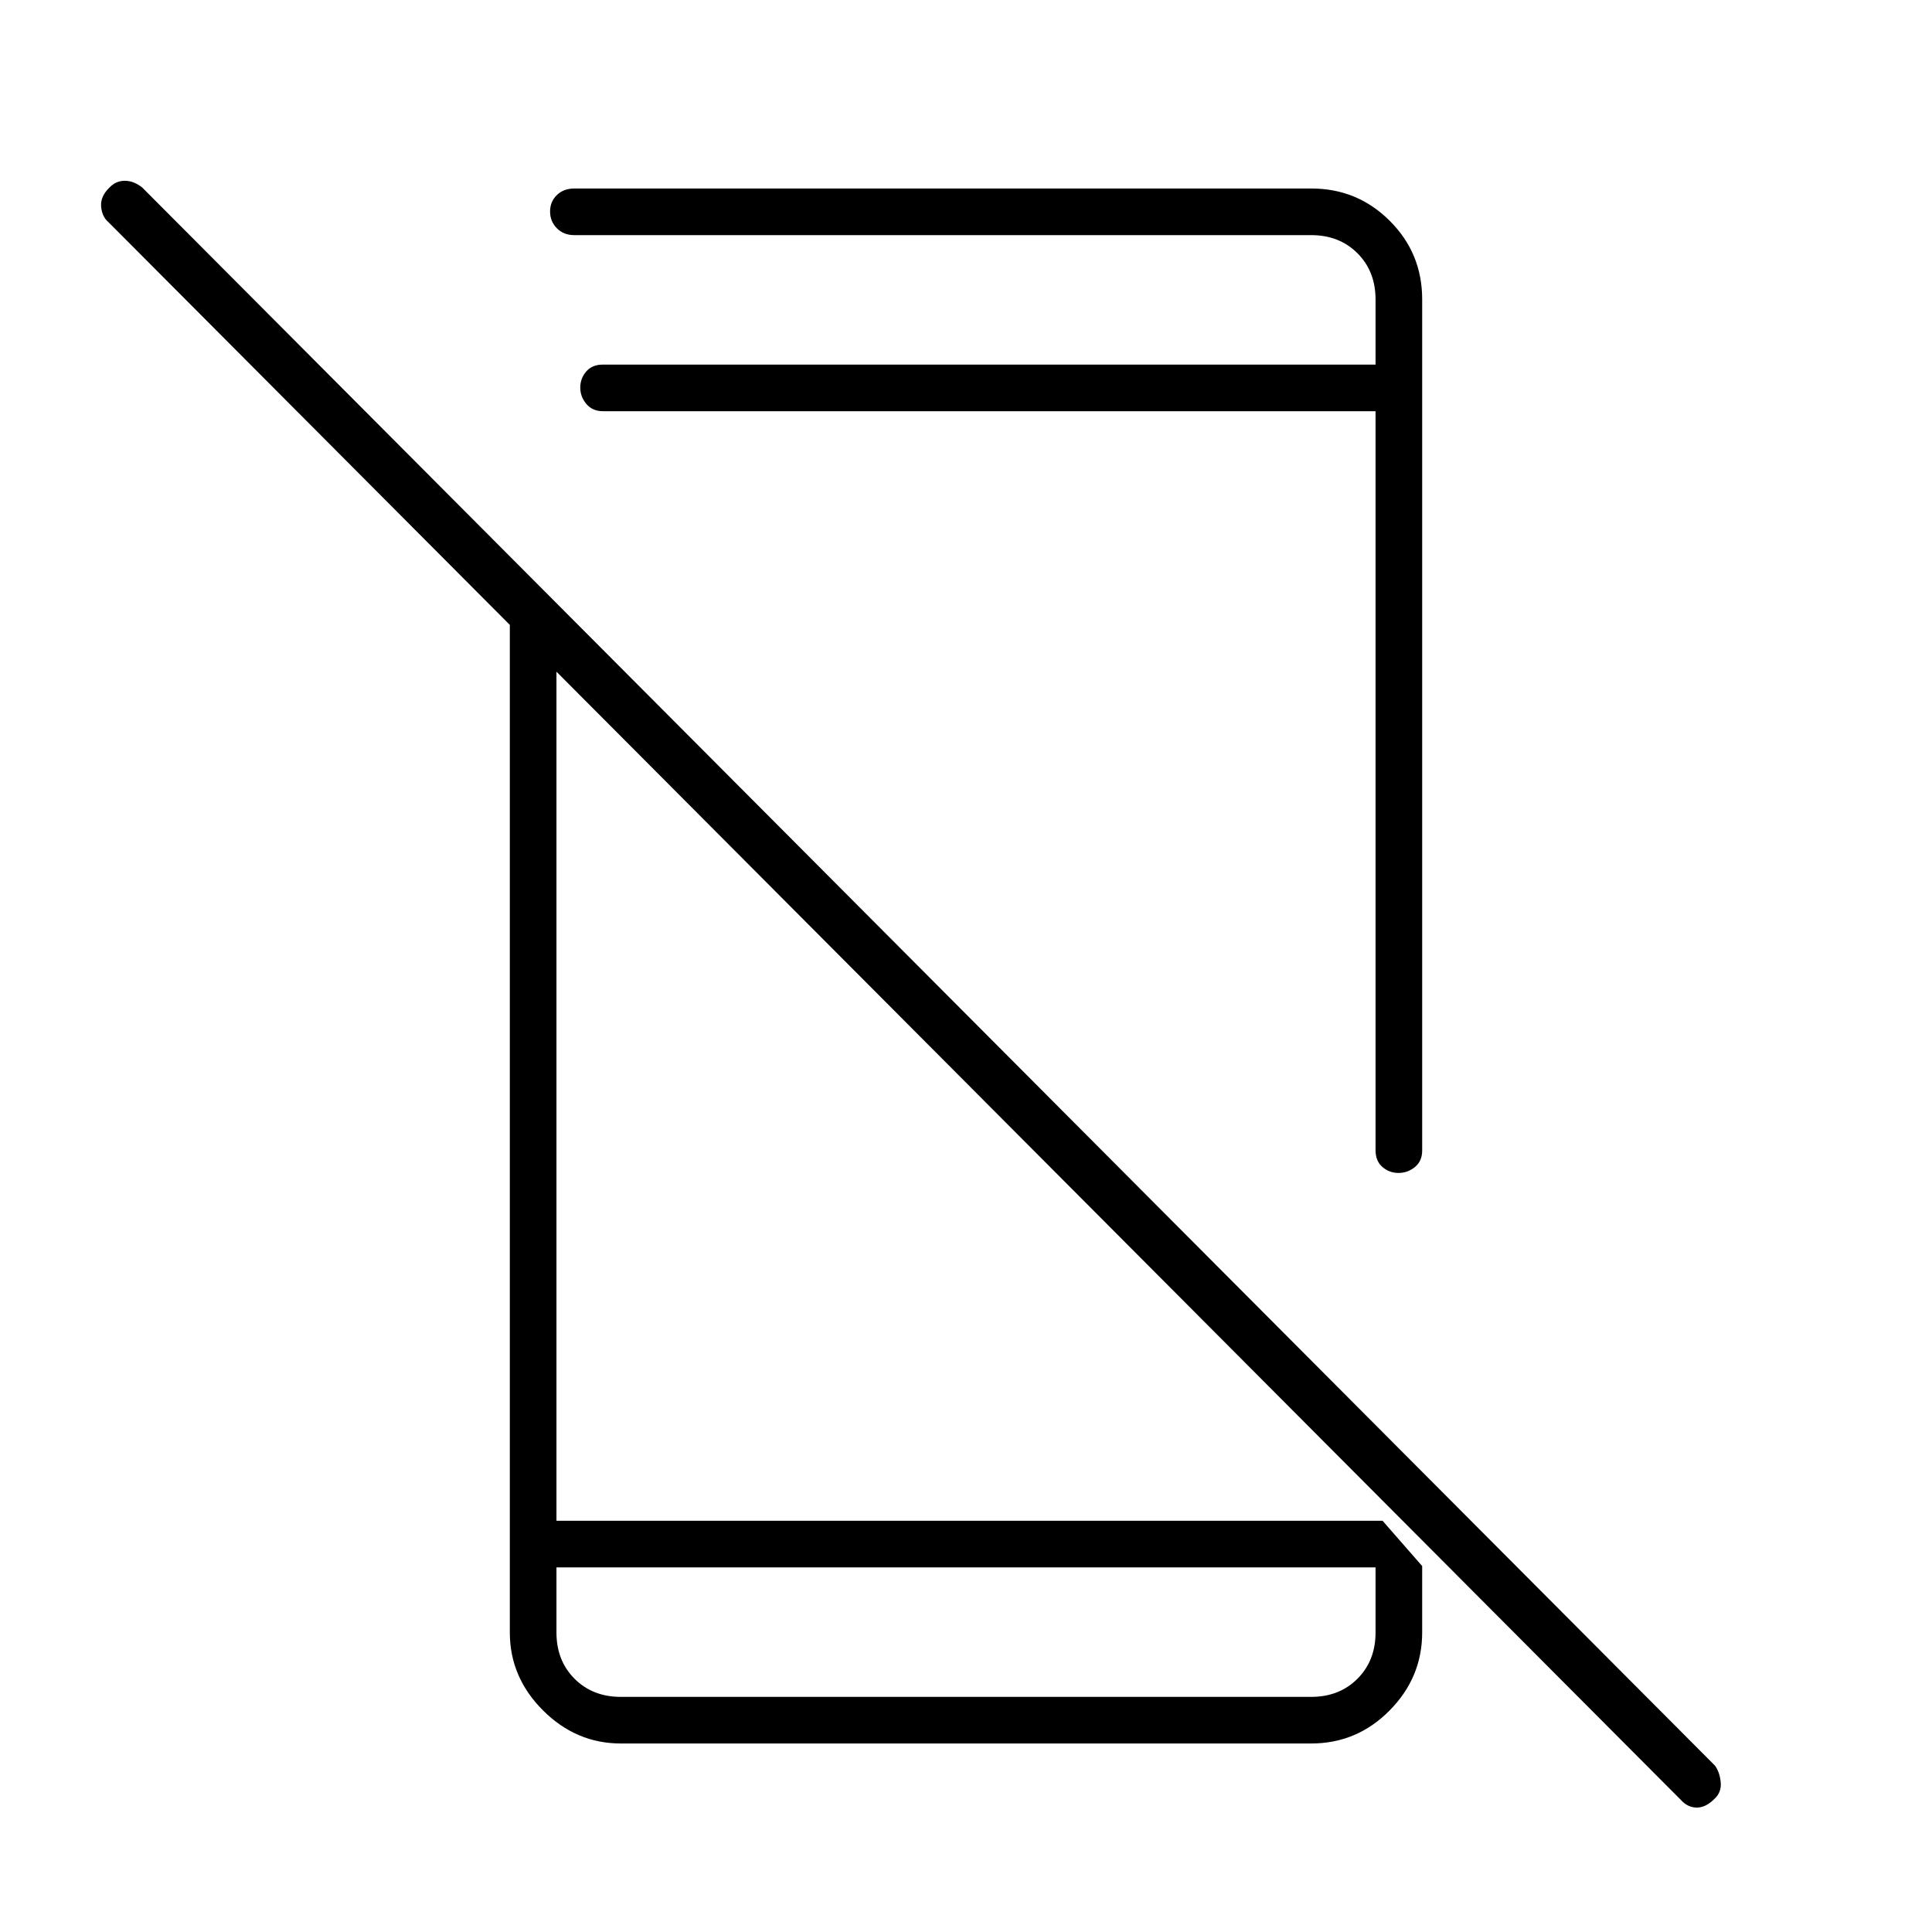 <svg xmlns="http://www.w3.org/2000/svg" height="40" viewBox="0 -960 960 960" width="40"><path d="M835.3-65.54 53.91-849.59q-3.24-2.74-3.66-7.74-.42-5 4-9.34 3.25-3.5 7.75-3.5t8.7 3.37L852.13-82.7q2.37 3.2 2.87 8.2.5 5-3 8.25-4.33 4.42-8.83 4.42t-7.87-3.71ZM253.33-666.67l23.17 24v438.34H687l19.67 22.5v33q0 22.4-16.21 38.78-16.2 16.38-38.96 16.38h-343q-22.24 0-38.7-16.46-16.47-16.46-16.47-38.7v-517.84Zm23.17 485.5v32.34q0 14 9 23t23 9h343q14 0 23-9t9-23v-32.34h-407Zm0 0v64.34-64.34Zm23.17-574.5q-5.26 0-8.3-3.59-3.04-3.6-3.04-8.15 0-4.56 2.95-7.99 2.95-3.43 8.22-3.43h384v-32.34q0-14-9-23t-23-9H285.33q-5.26 0-8.63-3.41-3.37-3.41-3.37-8.33t3.37-8.17q3.37-3.25 8.63-3.25h366.34q22.79 0 38.89 16.06 16.11 16.07 16.11 39.01v422.93q0 5.26-3.6 8.21-3.6 2.95-8.15 2.95-4.56 0-7.99-2.95-3.43-2.95-3.43-8.38v-367.17H299.67Zm164.66-23.16Z"/></svg>